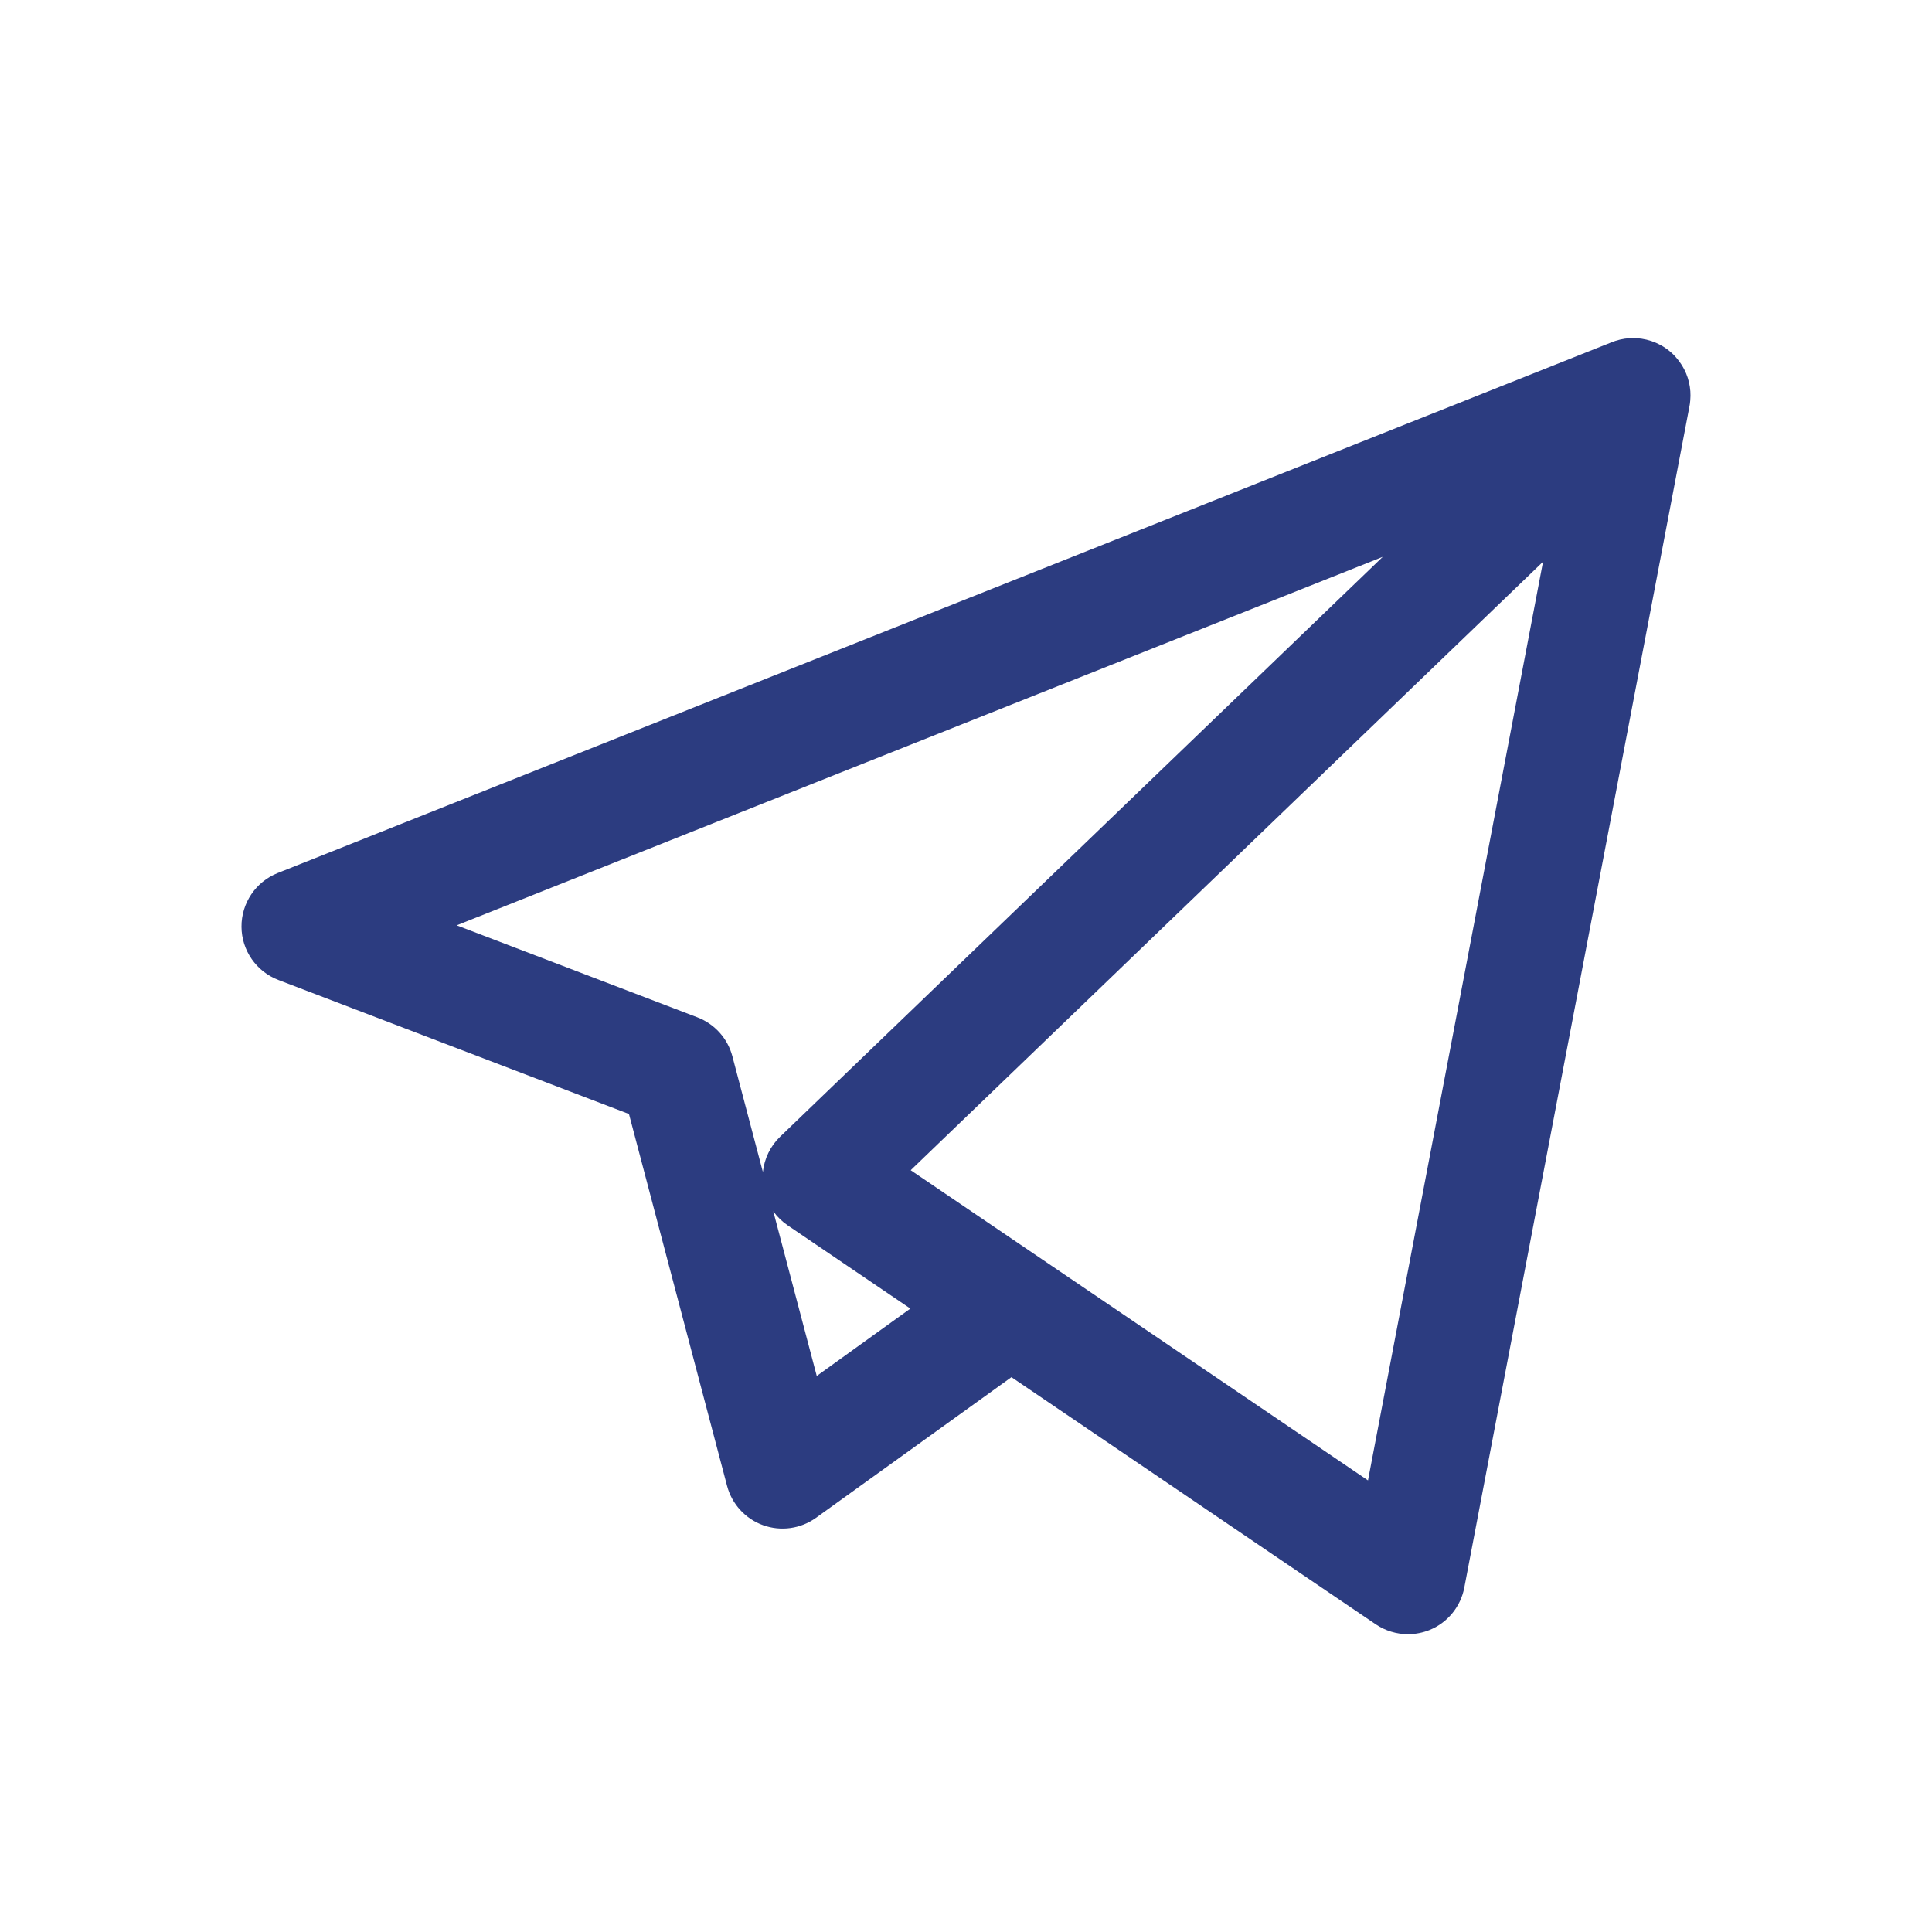 <svg width="40" height="40" viewBox="0 0 40 40" fill="none" xmlns="http://www.w3.org/2000/svg">
<path d="M29.151 33.834C28.917 33.834 28.684 33.765 28.484 33.63L20.941 28.513L16.895 31.424C16.578 31.652 16.169 31.71 15.8 31.578C15.432 31.446 15.153 31.141 15.053 30.763L13.022 23.064L5.763 20.289C5.306 20.114 5.003 19.677 5 19.188C4.997 18.699 5.294 18.257 5.748 18.076L33.348 7.094C33.473 7.041 33.606 7.01 33.739 7.002C33.787 6.999 33.835 6.999 33.883 7.002C34.16 7.018 34.431 7.131 34.644 7.339C34.666 7.361 34.687 7.383 34.706 7.406C34.882 7.607 34.979 7.851 34.997 8.101C35.001 8.163 35.001 8.227 34.995 8.29C34.992 8.336 34.985 8.381 34.976 8.426L30.317 32.869C30.242 33.262 29.975 33.59 29.606 33.744C29.459 33.804 29.305 33.834 29.151 33.834ZM21.603 26.092L28.323 30.65L31.947 11.63L18.855 24.228L21.572 26.071C21.582 26.078 21.593 26.085 21.603 26.092ZM16.01 25.079L16.91 28.488L18.848 27.093L16.31 25.371C16.192 25.291 16.091 25.192 16.01 25.079ZM9.455 19.158L14.439 21.063C14.796 21.2 15.066 21.5 15.163 21.869L15.795 24.265C15.824 23.989 15.949 23.729 16.153 23.533L28.628 11.529L9.455 19.158Z" fill="#2C3C80"/>
</svg>
